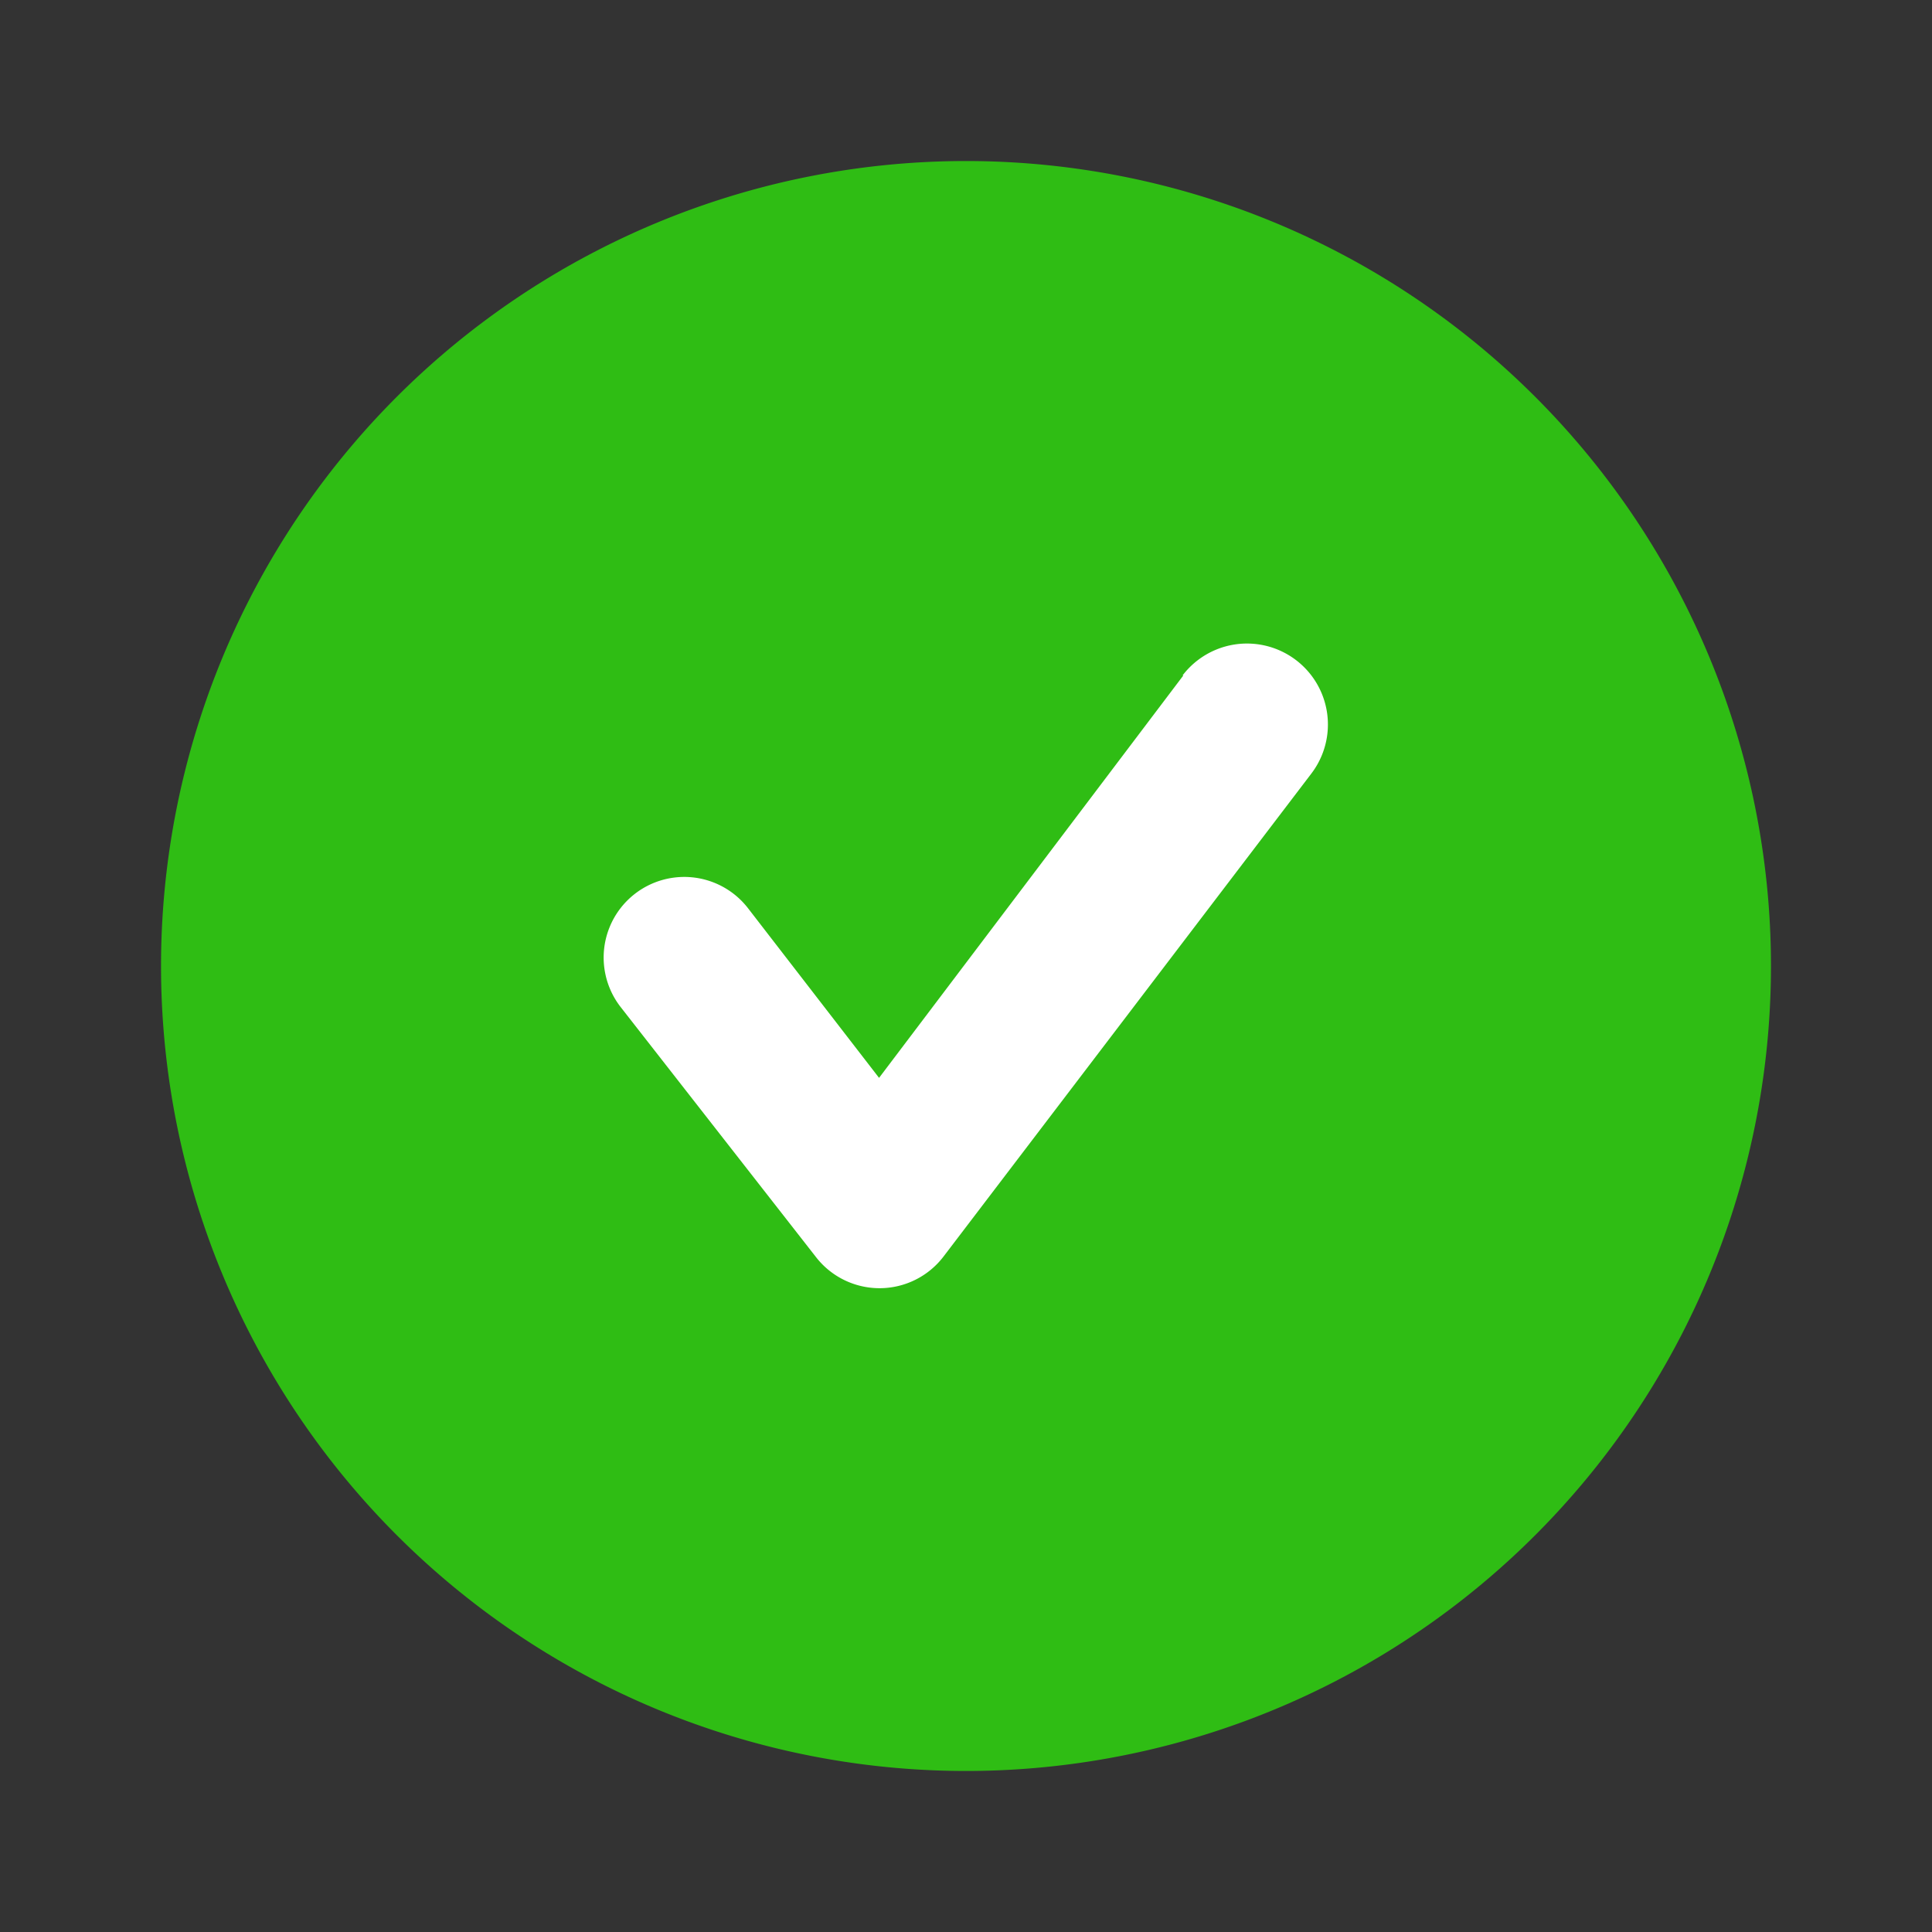 <svg width="20" height="20" xmlns="http://www.w3.org/2000/svg">
    <rect width="100%" height="100%" fill="#333333" stroke="none"/>
    <g fill-rule="nonzero" fill="none">
        <path d="M10 1.667a8.333 8.333 0 1 0 0 16.666 8.333 8.333 0 0 0 0-16.666z" fill="#2FBD14"/>
        <path d="M12.25 6.992 9.1 11.158 7.742 9.4a.834.834 0 0 0-1.317 1.025l2.025 2.592a.833.833 0 0 0 1.317-.009l3.808-5a.838.838 0 0 0-1.333-1.016h.008z" fill="#FFF"/>
    </g>
</svg>
